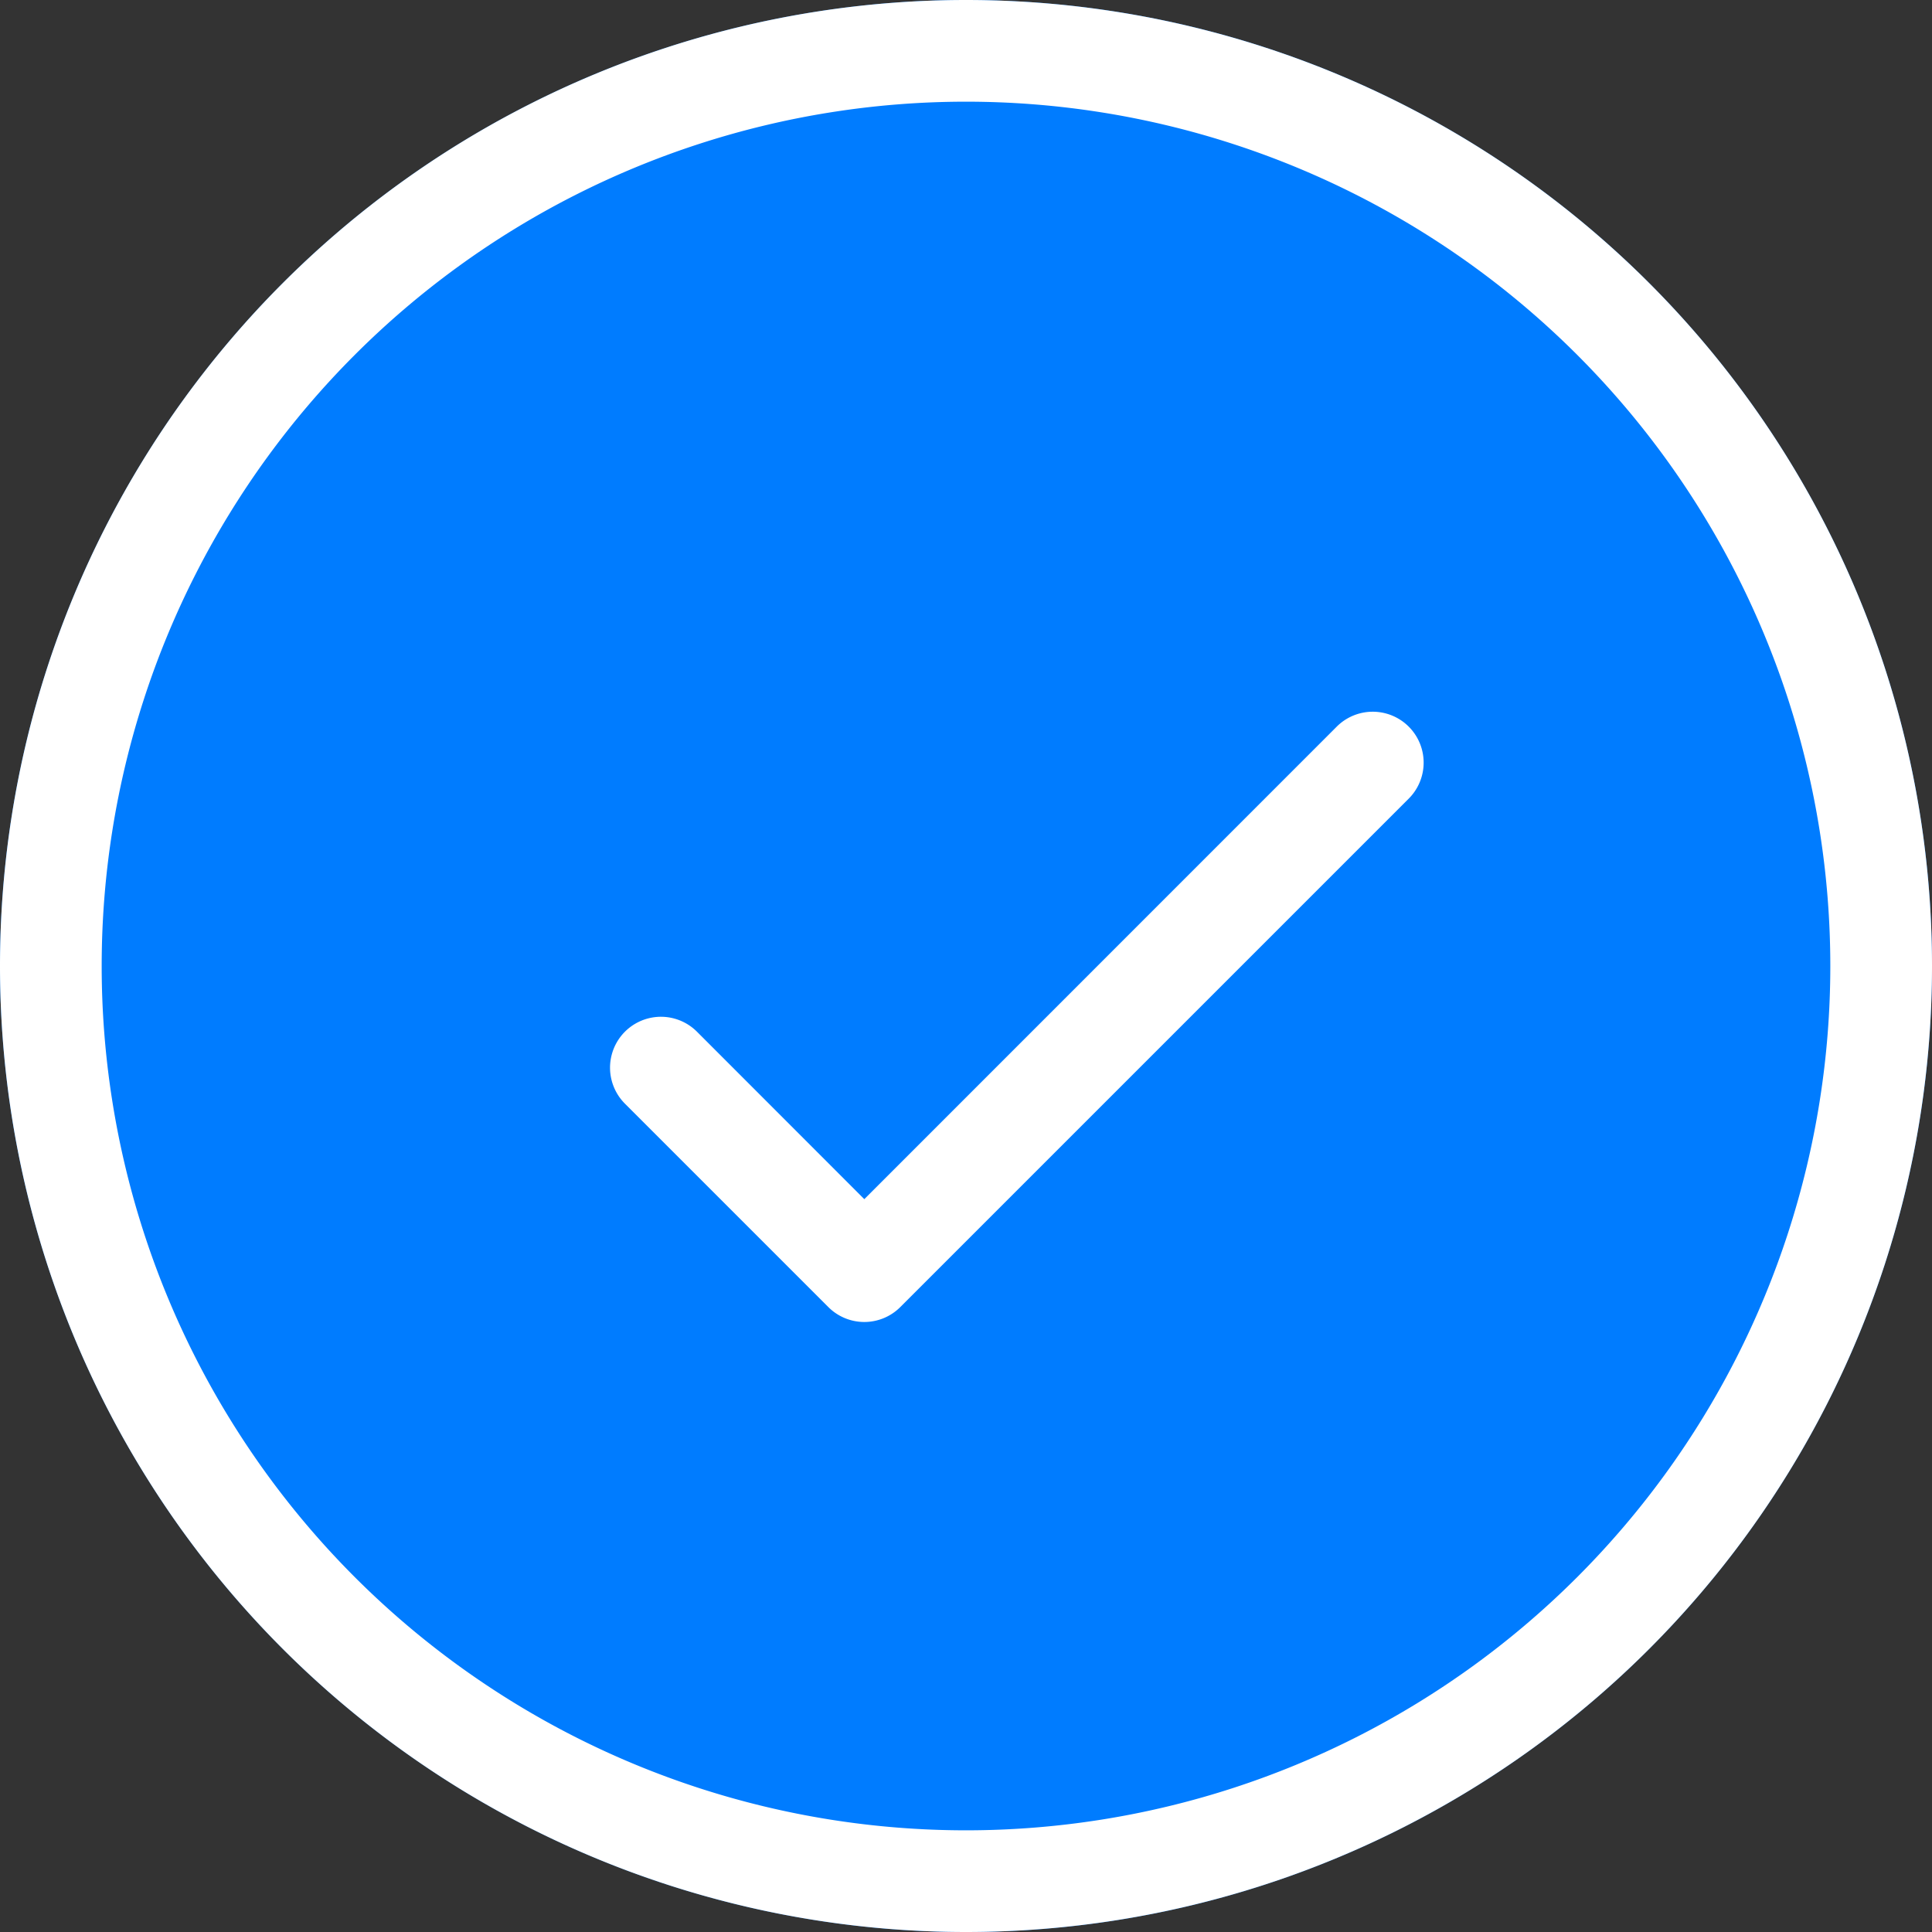 <svg xmlns="http://www.w3.org/2000/svg" width="19" height="19">
  <rect width="100%" height="100%" fill="#333333" stroke="none"/>
  <g fill="none" fill-rule="evenodd">
    <circle cx="9.5" cy="9.5" r="9.5" fill="#007CFF"/>
    <path fill="#FFF" fill-rule="nonzero" d="M9.5 19a9.5 9.5 0 1 1 0-19 9.5 9.5 0 0 1 0 19zm0-1a8.5 8.5 0 1 0 0-17 8.5 8.5 0 0 0 0 17zm-2.646-7.854L8.5 11.793l4.646-4.647a.5.5 0 0 1 .708.708l-5 5a.5.5 0 0 1-.708 0l-2-2a.5.5 0 0 1 .708-.708z"/>
  </g>
</svg>

